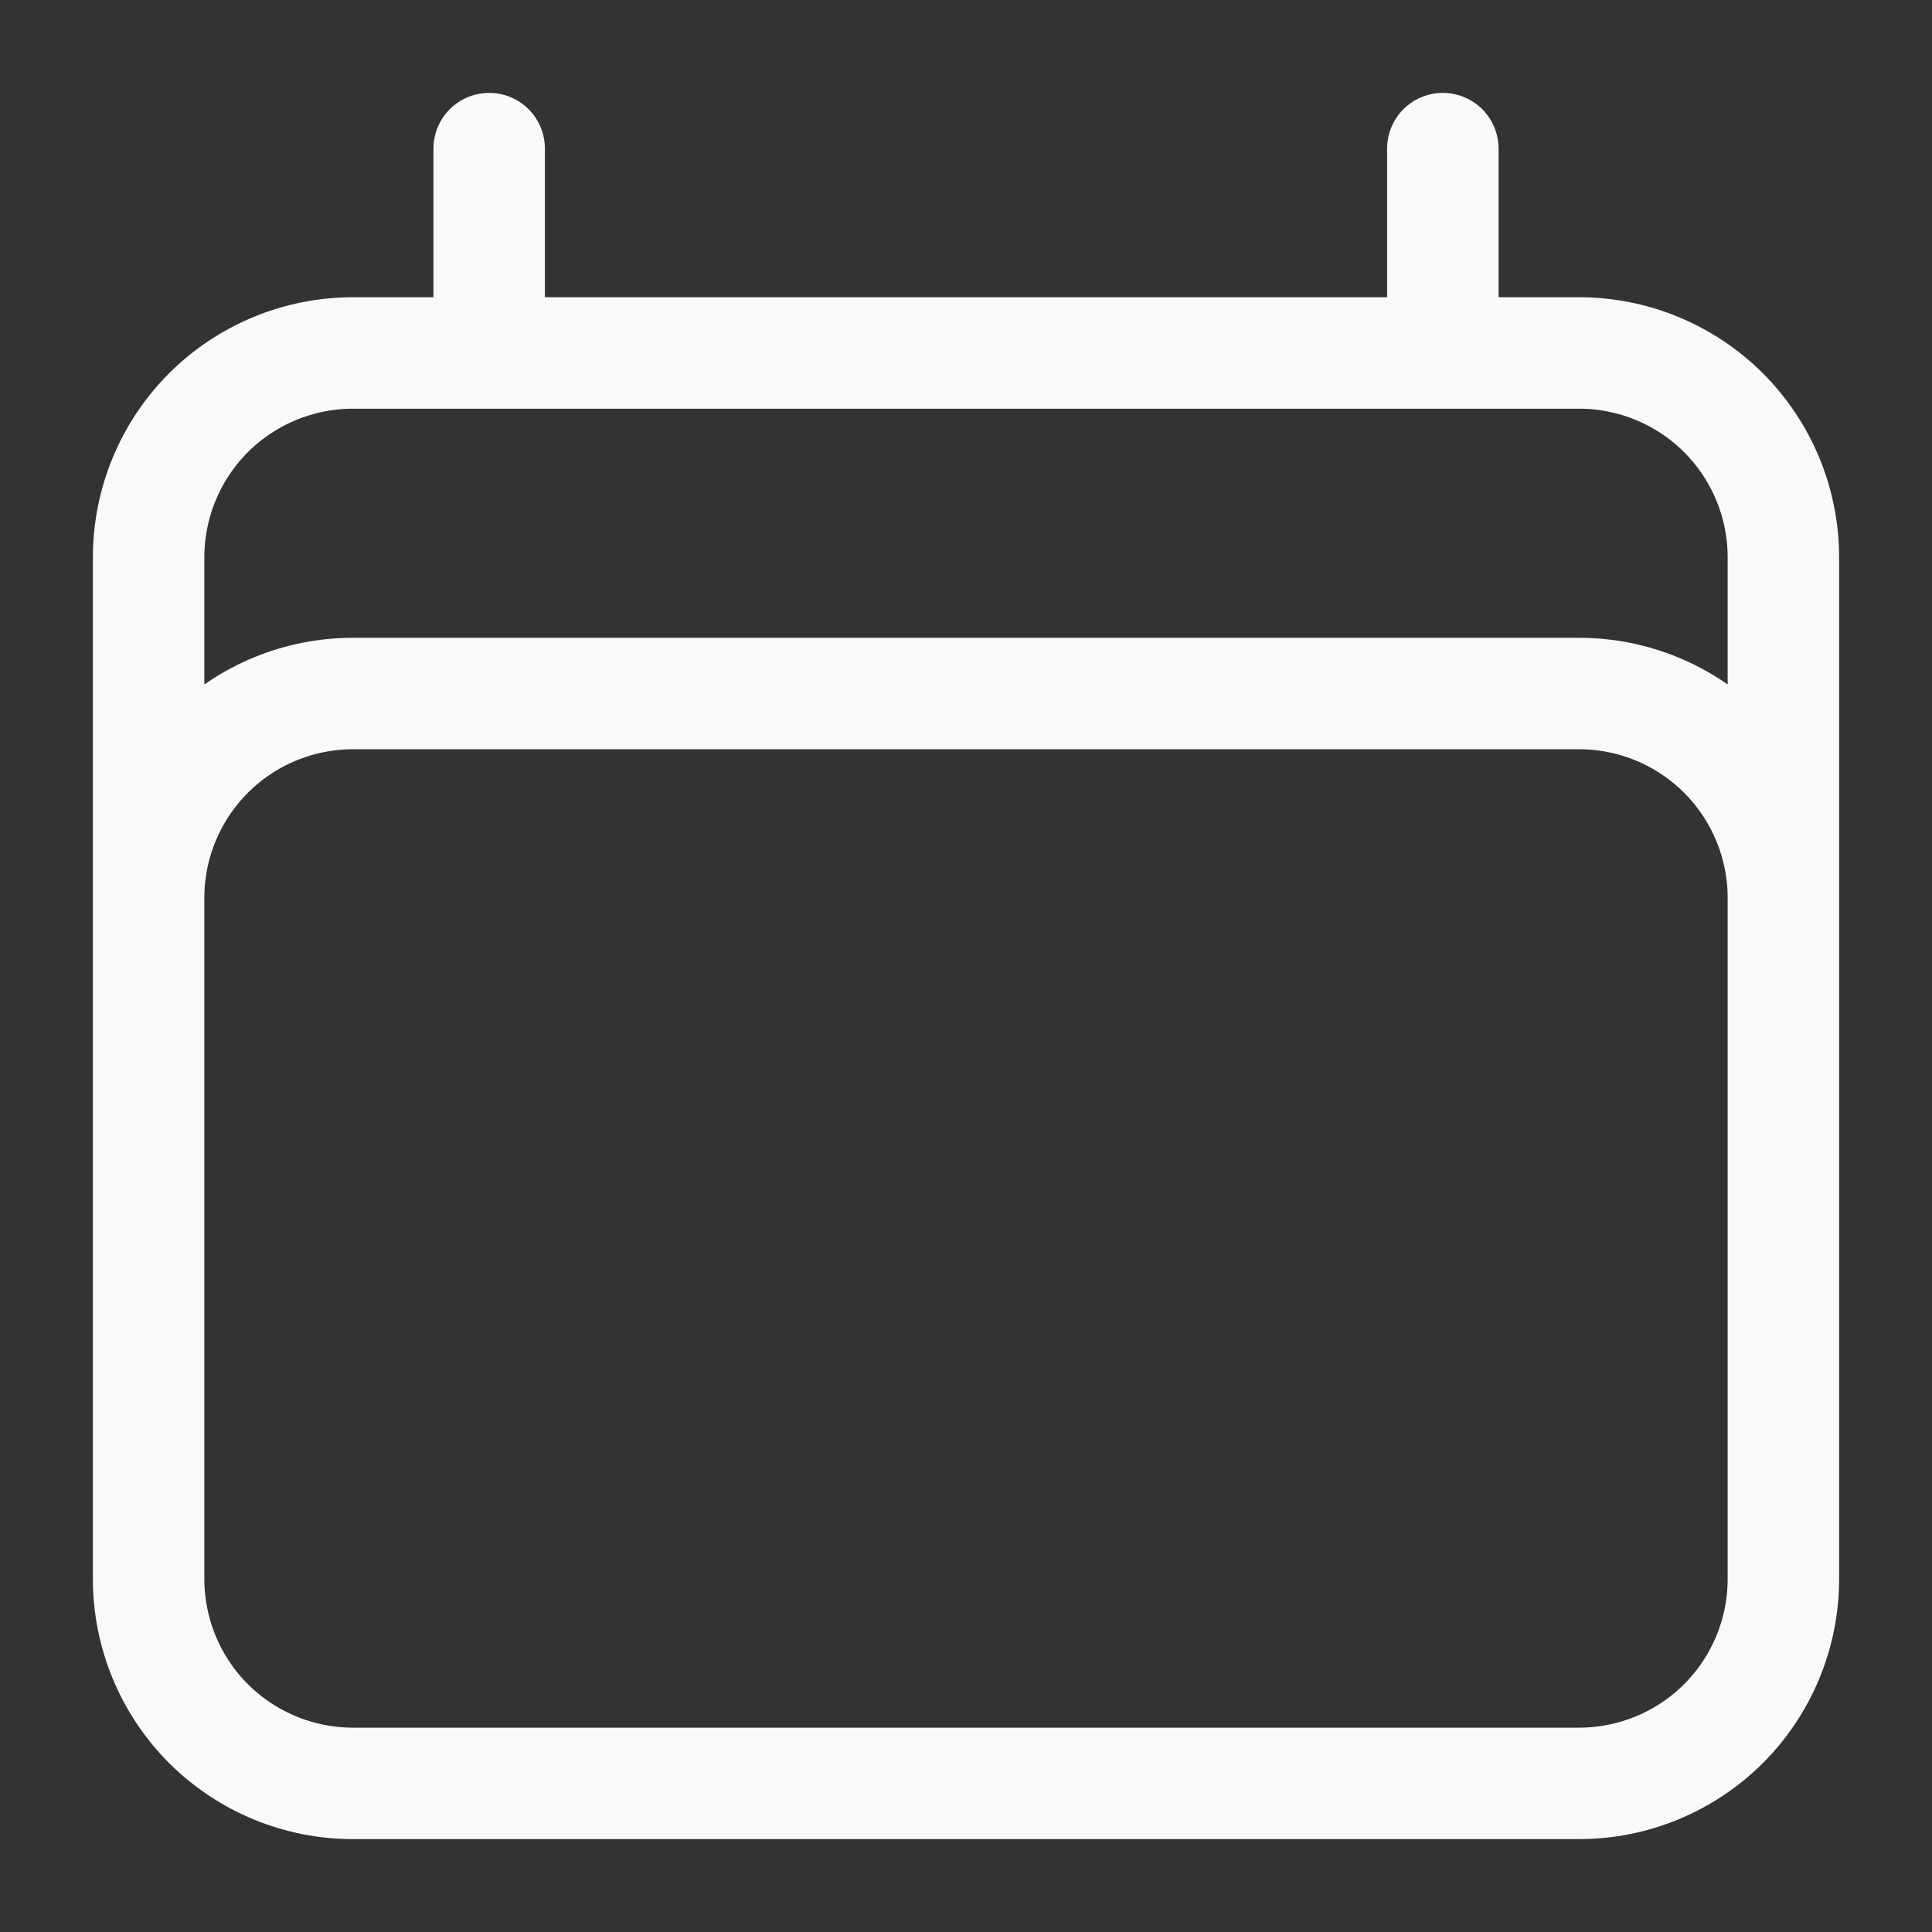 <svg width="26" height="26" viewBox="0 0 26 26" fill="none" xmlns="http://www.w3.org/2000/svg">
<rect x="0" y="0" width="26" height="26" fill="#333333" stroke="none"/>
<path d="M6.583 2V4.75M19.417 2V4.75M2 21.25V7.5C2 6.771 2.29 6.071 2.805 5.555C3.321 5.04 4.021 4.75 4.75 4.75H21.25C21.979 4.75 22.679 5.04 23.195 5.555C23.71 6.071 24 6.771 24 7.5V21.25M2 21.25C2 21.979 2.29 22.679 2.805 23.195C3.321 23.71 4.021 24 4.75 24H21.25C21.979 24 22.679 23.71 23.195 23.195C23.71 22.679 24 21.979 24 21.25M2 21.25V12.083C2 11.354 2.29 10.655 2.805 10.139C3.321 9.623 4.021 9.333 4.75 9.333H21.25C21.979 9.333 22.679 9.623 23.195 10.139C23.71 10.655 24 11.354 24 12.083V21.25" stroke="#F9F9FA" stroke-width="1.5" stroke-linecap="round" stroke-linejoin="round"/>
</svg>
